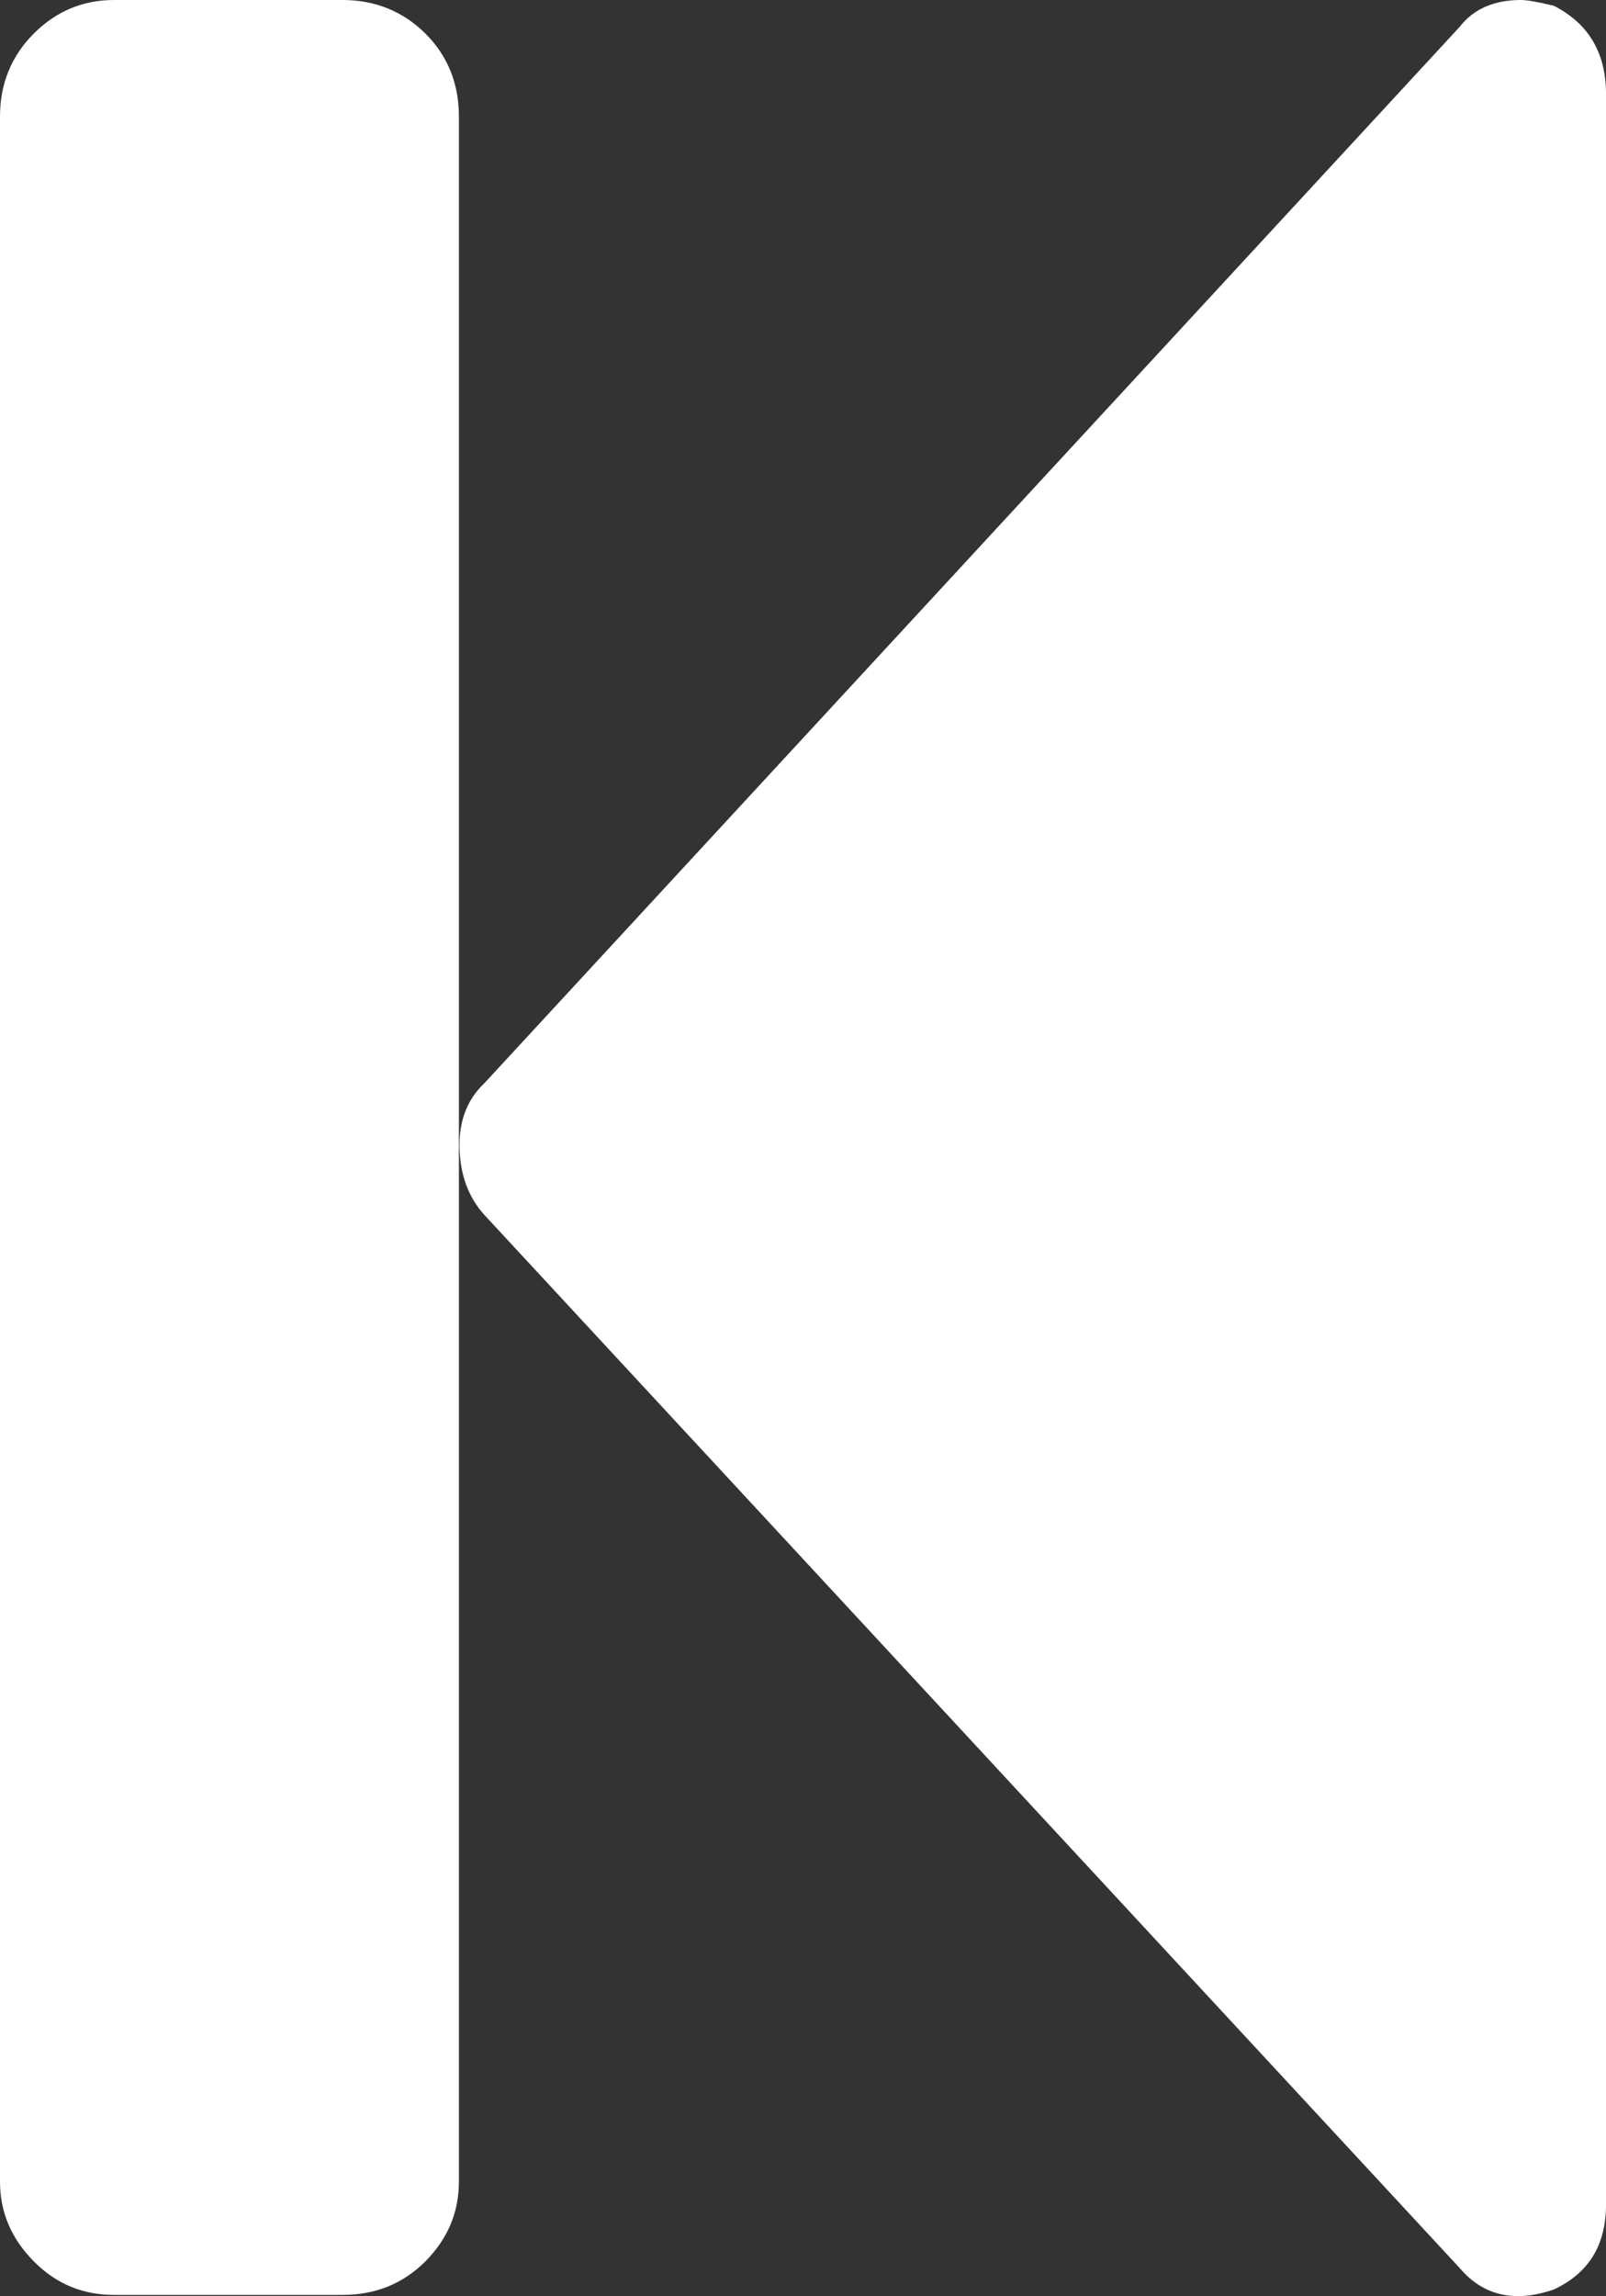 <svg xmlns="http://www.w3.org/2000/svg" width="51.465" height="73.558" viewBox="0 0 51.465 73.558" enable-background="new 0 0 51.465 73.558"><rect x="0" y="0" width="51.465" height="73.558" fill="#333333" stroke="none"/><path d="M0 3.73c0-1.055 .371-1.943 1.084-2.656s1.572-1.074 2.568-1.074h7.324c1.045 0 1.934 .361 2.656 1.074 .713 .713 1.074 1.602 1.074 2.656v66.156c0 .996-.361 1.836-1.074 2.559-.723 .723-1.611 1.074-2.656 1.074h-7.324c-.996 0-1.855-.352-2.568-1.074s-1.084-1.562-1.084-2.558v-66.157zm15.518 35.186l31.26 33.744c.762 .898 1.777 1.113 3.018 .684 1.123-.527 1.67-1.426 1.67-2.734v-67.592c0-1.309-.547-2.256-1.67-2.832-.519-.127-.87-.186-1.056-.186-.859 0-1.514 .283-1.963 .859l-31.26 33.848c-.537 .508-.811 1.191-.791 2.061 .02 .859 .274 1.572 .792 2.148z" fill="#ffffff"/></svg>